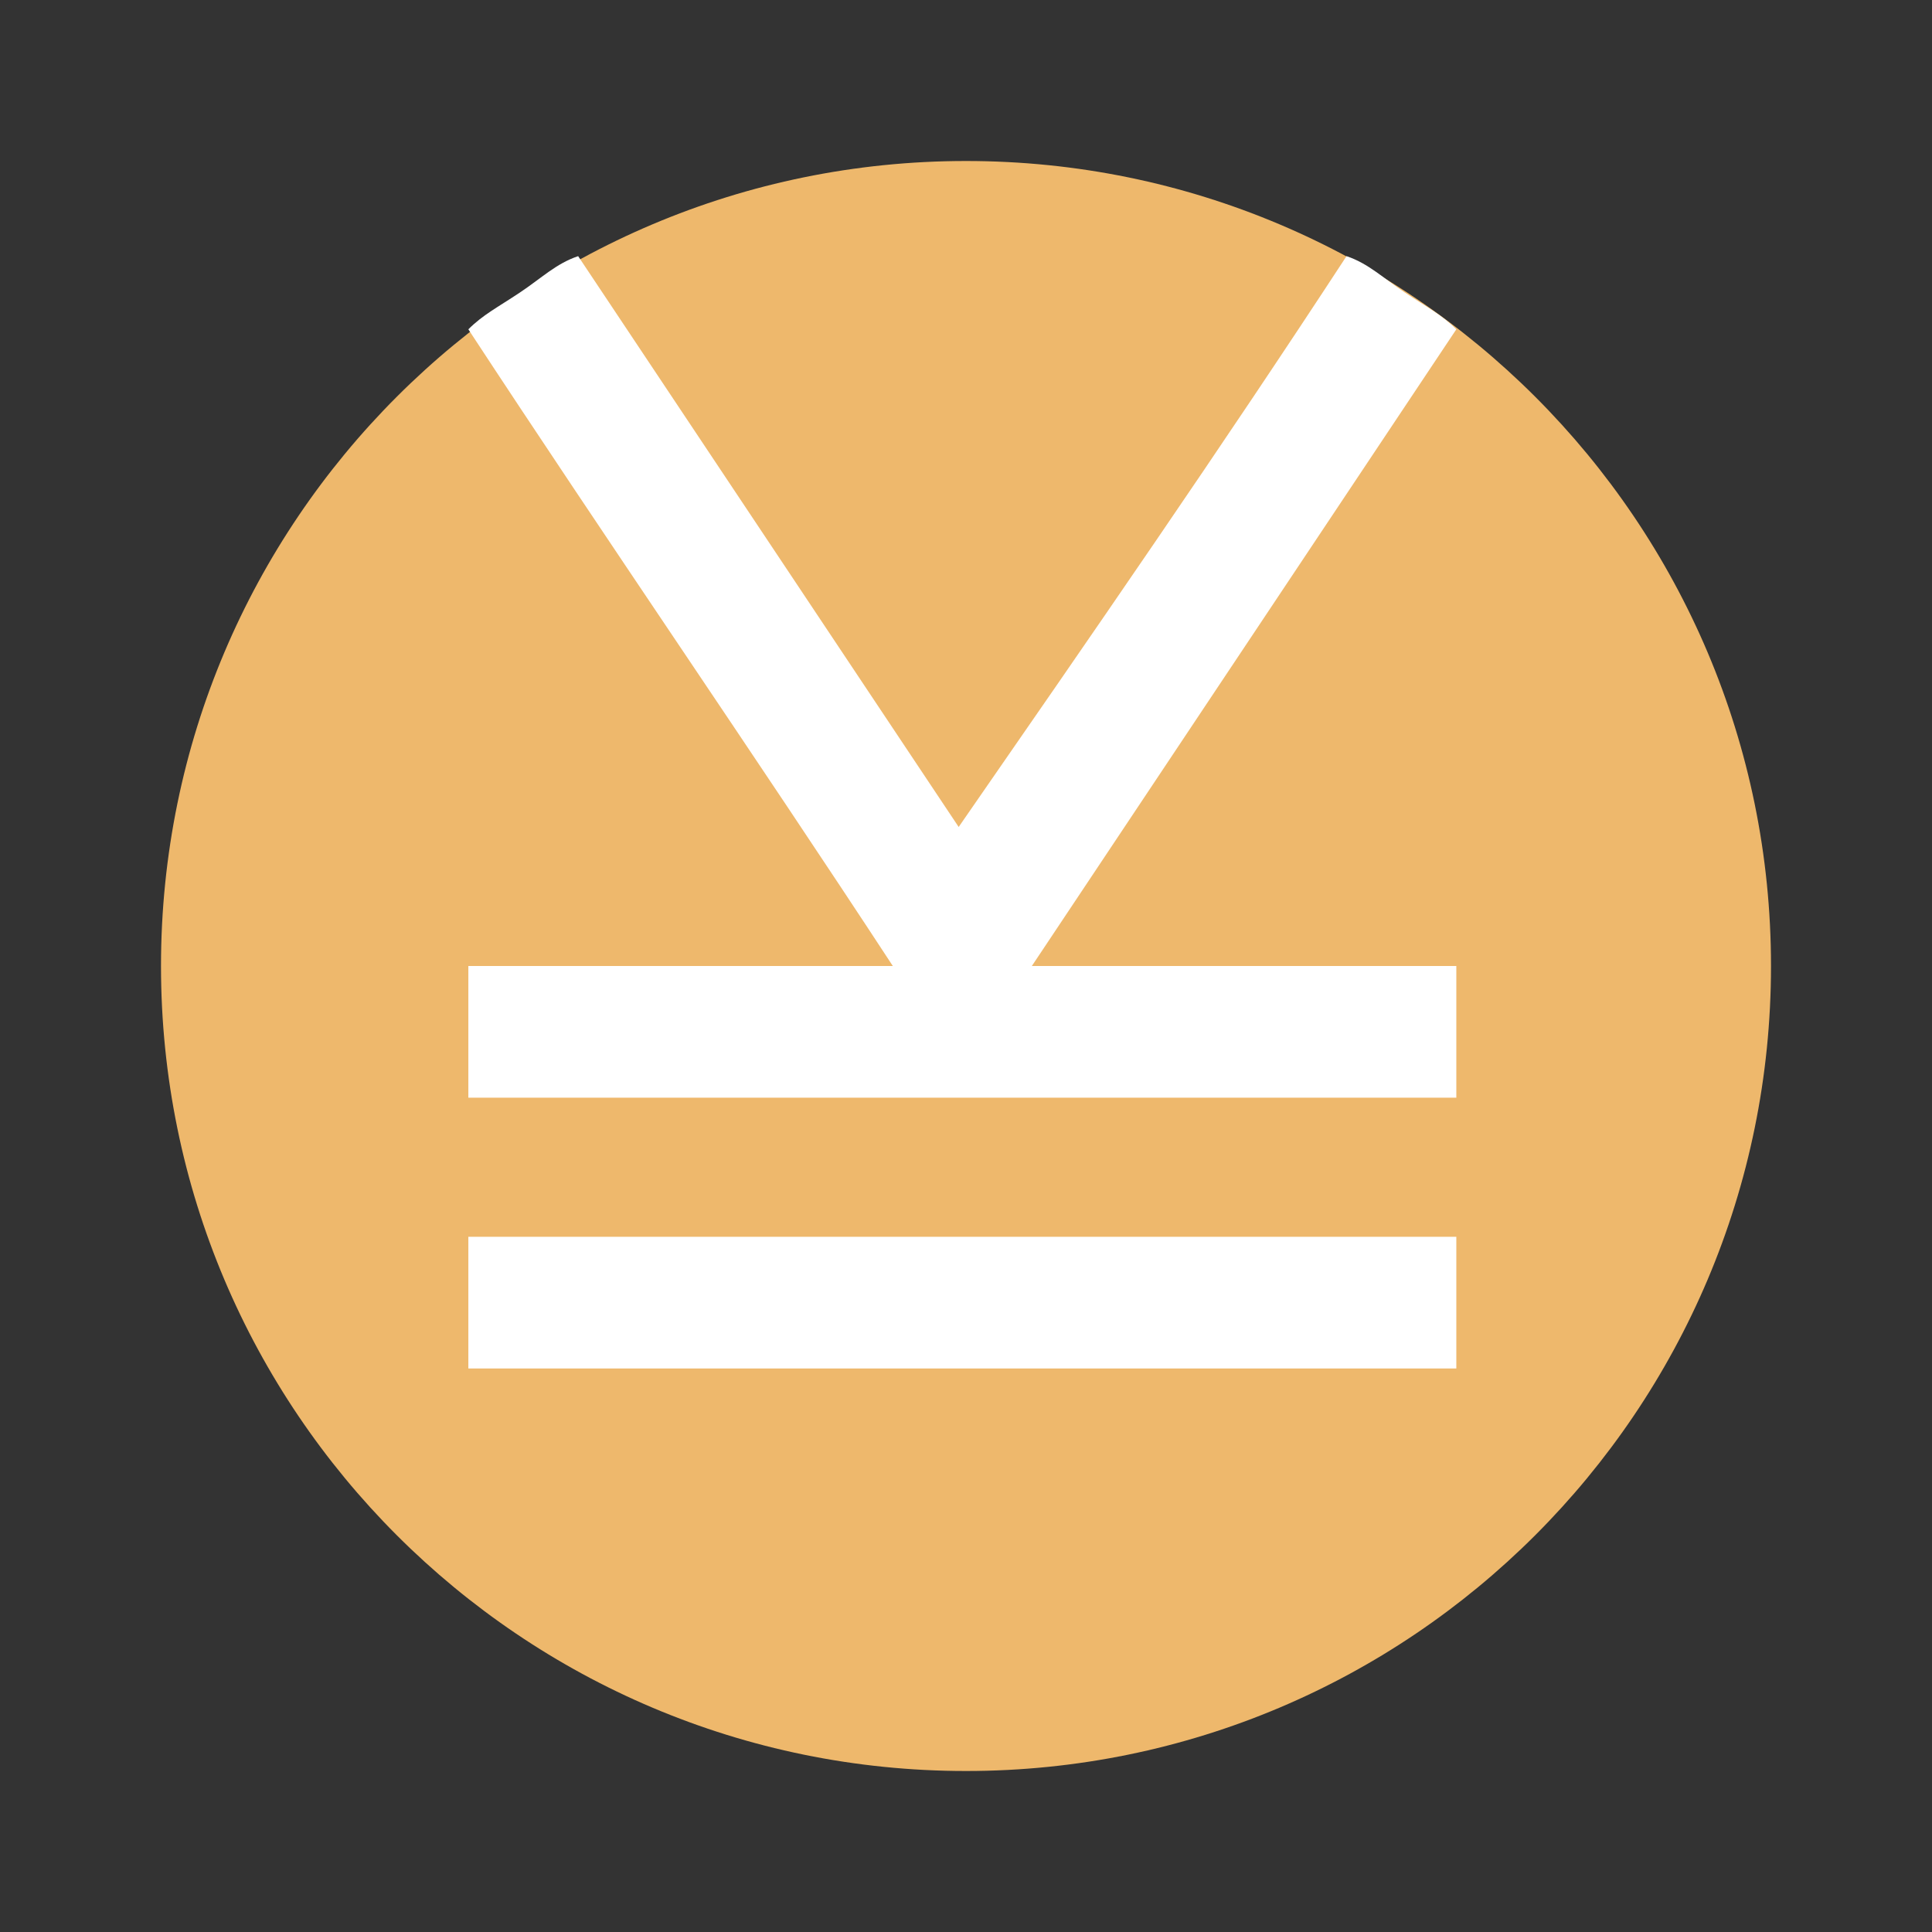 <svg width="24" height="24" viewBox="0 0 24 24" fill="none" xmlns="http://www.w3.org/2000/svg">
<rect x="0" y="0" width="24" height="24" fill="#333333" stroke="none"/>
<path d="M12 22C17.523 22 22 17.523 22 12C22 6.477 17.523 2 12 2C6.477 2 2 6.477 2 12C2 17.523 6.477 22 12 22Z" fill="#EEB86C"/>
<path d="M12.818 12H18.091V13.636H5.818V12H11.091C9.364 9.364 7.546 6.727 5.818 4.091C6 3.909 6.182 3.818 6.455 3.636C6.727 3.455 6.909 3.273 7.182 3.182L11.909 10.273C13.546 7.909 15.182 5.546 16.727 3.182C17 3.273 17.182 3.455 17.455 3.636C17.727 3.818 17.909 3.909 18.091 4.091L12.818 12ZM5.818 15.364V17H18.091V15.364H5.818Z" fill="white"/>
</svg>
